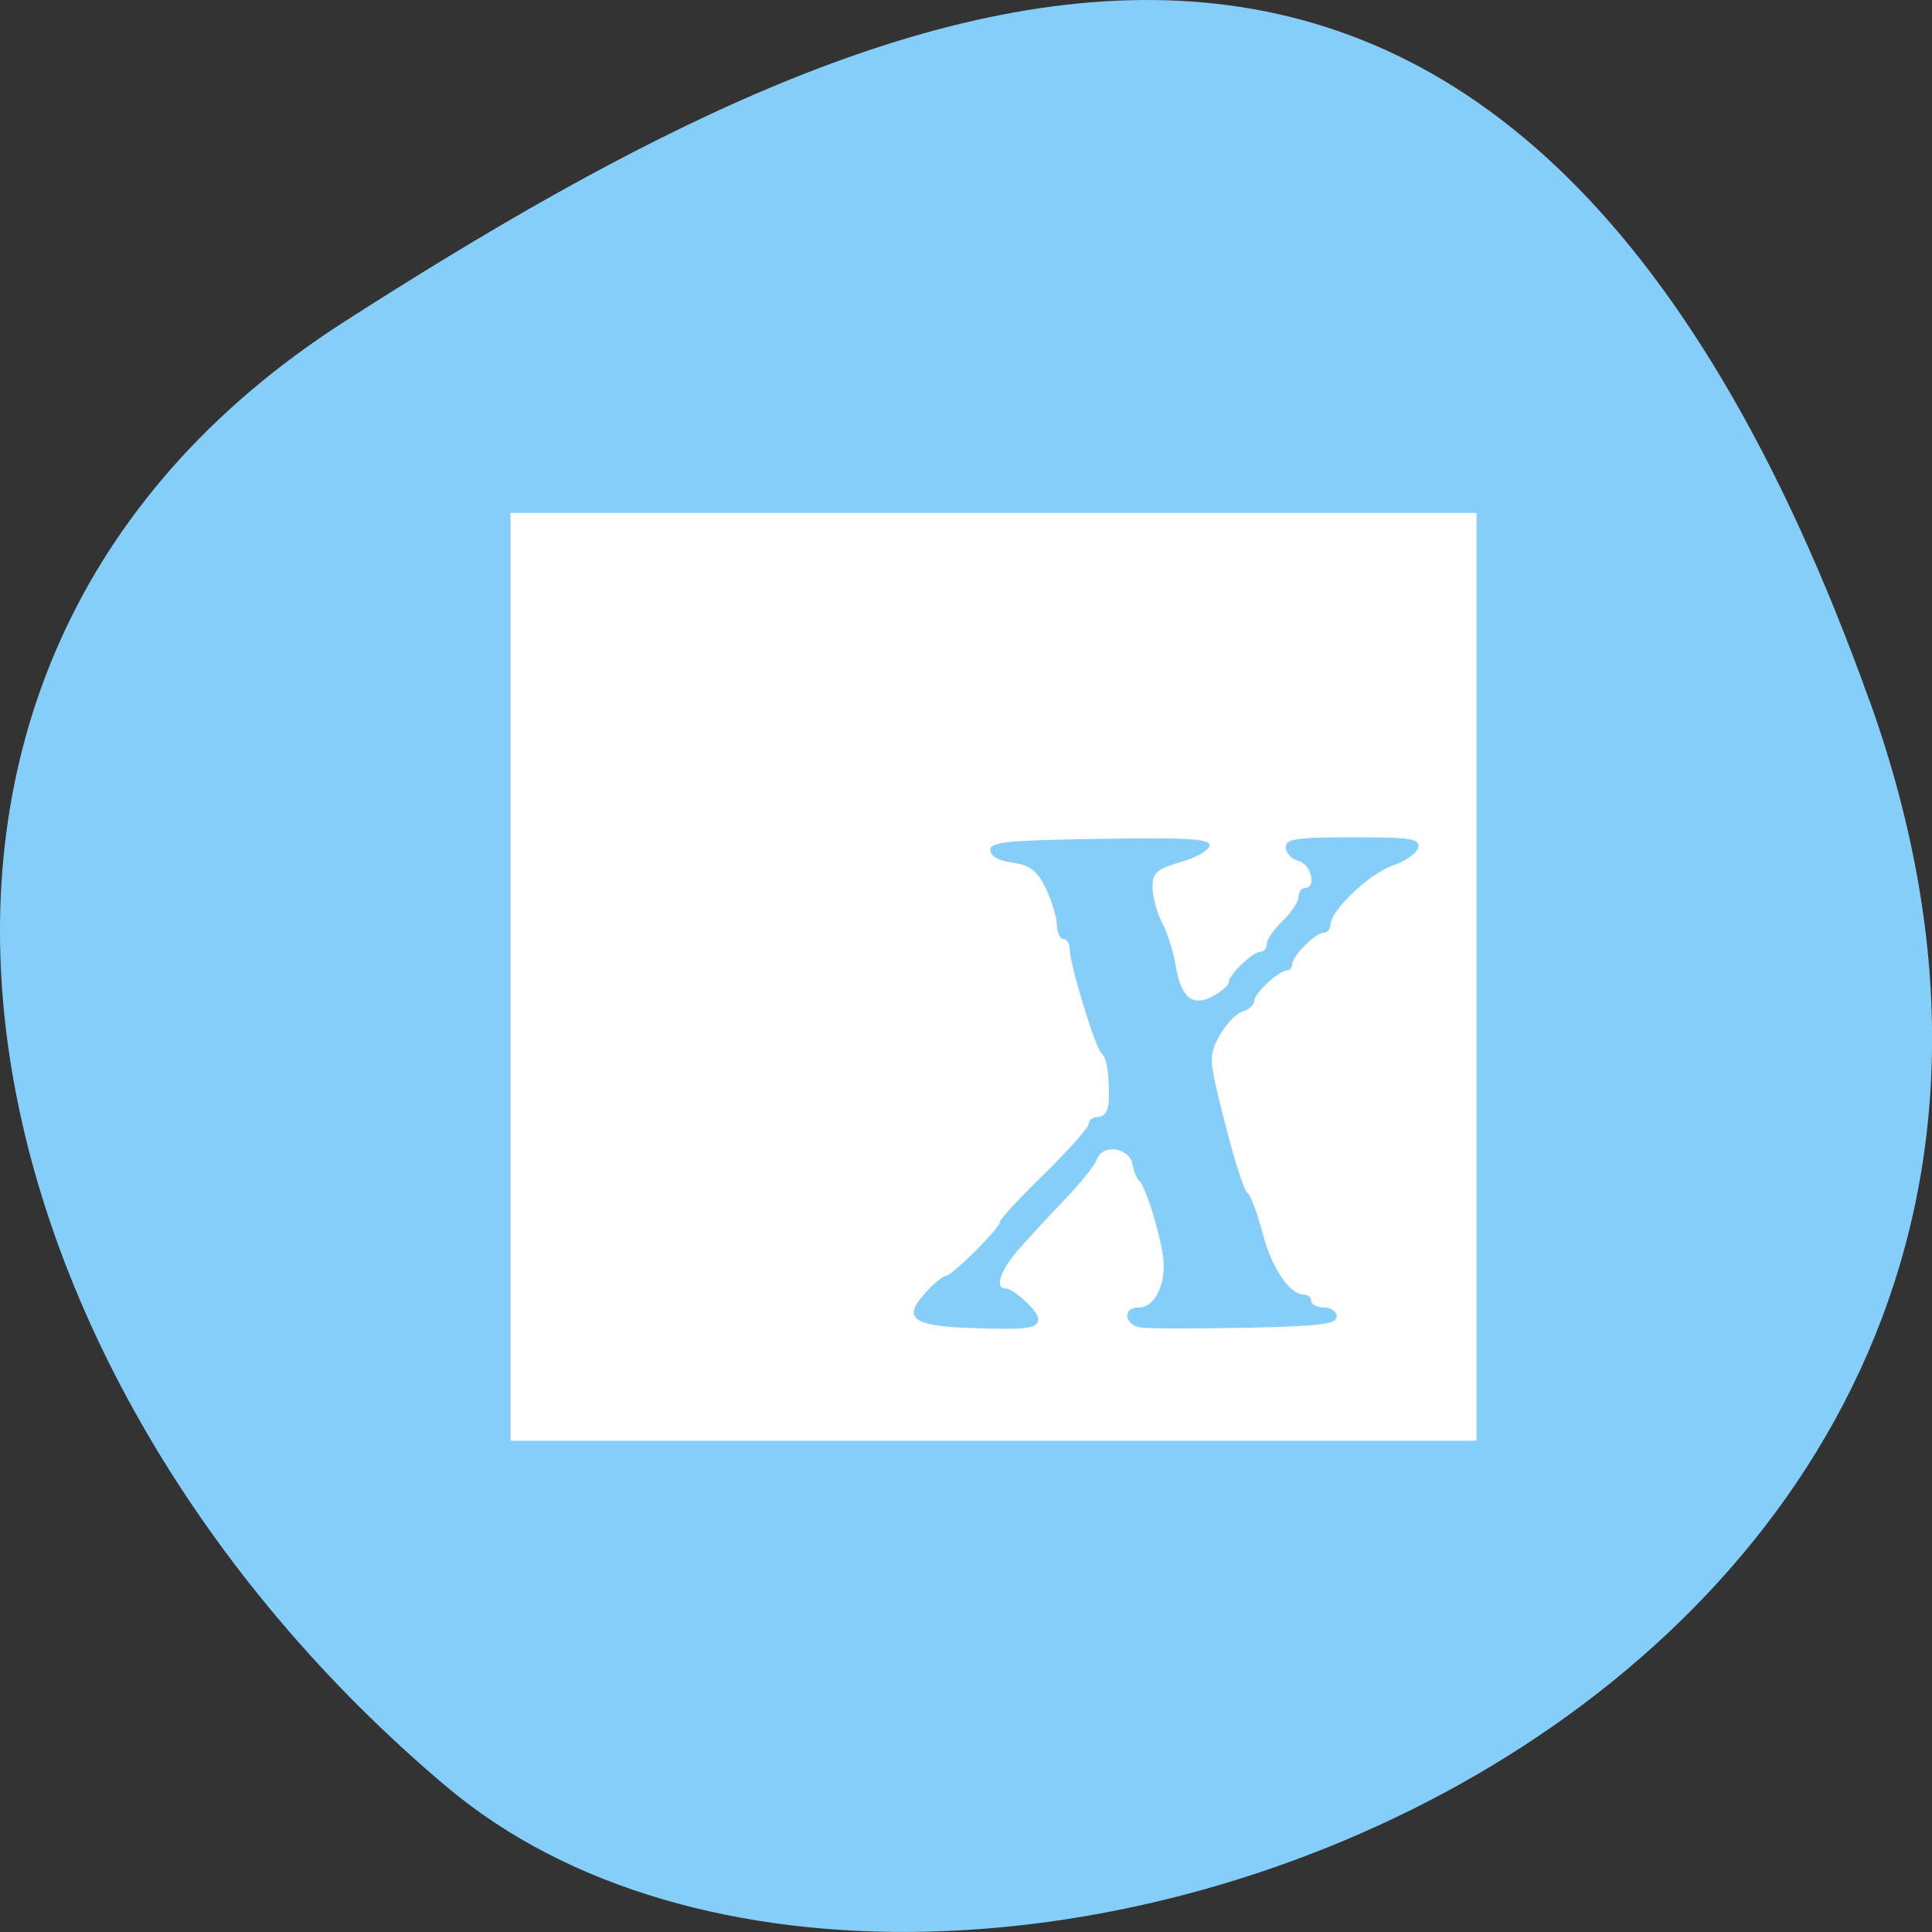 <svg xmlns="http://www.w3.org/2000/svg" viewBox="0 0 32 32"><rect x="0" y="0" width="32" height="32" fill="#333333" stroke="none"/><path d="m 30.965 11.602 c 5.977 16.676 -15.496 24.785 -23.563 17.996 c -8.07 -6.789 -10.824 -18.422 -1.688 -24.277 c 9.137 -5.855 19.273 -10.395 25.25 6.285" fill="#86cefa"/><path d="m 8.457 16.18 v -7.684 h 16 v 15.367 h -16 m 8.738 -2.023 c 0 -0.125 -0.41 -0.5 -0.543 -0.5 c -0.18 0 -0.082 -0.297 0.199 -0.621 c 0.16 -0.184 0.504 -0.559 0.77 -0.836 c 0.266 -0.273 0.512 -0.582 0.551 -0.688 c 0.098 -0.254 0.535 -0.188 0.586 0.09 c 0.02 0.117 0.07 0.234 0.105 0.266 c 0.094 0.074 0.305 0.711 0.391 1.191 c 0.086 0.473 -0.105 0.914 -0.395 0.914 c -0.277 0 -0.238 0.293 0.043 0.332 c 0.133 0.02 0.914 0.02 1.738 0.004 c 1.227 -0.027 1.5 -0.059 1.5 -0.184 c 0 -0.086 -0.094 -0.152 -0.211 -0.152 c -0.113 0 -0.211 -0.051 -0.211 -0.105 c 0 -0.059 -0.047 -0.105 -0.109 -0.105 c -0.246 0 -0.543 -0.434 -0.695 -1.016 c -0.09 -0.34 -0.203 -0.645 -0.254 -0.676 c -0.055 -0.031 -0.219 -0.551 -0.371 -1.152 c -0.27 -1.066 -0.273 -1.105 -0.094 -1.441 c 0.105 -0.188 0.273 -0.371 0.383 -0.406 c 0.105 -0.031 0.195 -0.109 0.195 -0.172 c 0 -0.129 0.406 -0.508 0.543 -0.508 c 0.047 0 0.086 -0.047 0.086 -0.105 c 0 -0.133 0.391 -0.523 0.527 -0.523 c 0.059 0 0.105 -0.059 0.109 -0.133 c 0.004 -0.238 0.648 -0.848 1.035 -0.98 c 0.211 -0.07 0.398 -0.207 0.418 -0.297 c 0.027 -0.148 -0.117 -0.168 -1.082 -0.168 c -0.945 0 -1.113 0.023 -1.113 0.168 c 0 0.09 0.098 0.191 0.211 0.223 c 0.211 0.055 0.305 0.449 0.105 0.449 c -0.059 0 -0.105 0.066 -0.105 0.148 c 0 0.078 -0.117 0.258 -0.262 0.395 c -0.141 0.137 -0.262 0.305 -0.262 0.379 c 0 0.07 -0.047 0.133 -0.105 0.133 c -0.129 0 -0.527 0.383 -0.527 0.508 c 0 0.047 -0.117 0.148 -0.258 0.227 c -0.344 0.184 -0.535 0.023 -0.621 -0.512 c -0.039 -0.223 -0.137 -0.543 -0.227 -0.711 c -0.086 -0.168 -0.156 -0.426 -0.156 -0.582 c 0 -0.238 0.066 -0.297 0.473 -0.418 c 0.262 -0.074 0.473 -0.199 0.473 -0.277 c 0 -0.105 -0.379 -0.129 -1.816 -0.105 c -1.531 0.023 -1.816 0.051 -1.816 0.184 c 0 0.102 0.137 0.18 0.371 0.211 c 0.289 0.043 0.402 0.129 0.547 0.422 c 0.098 0.203 0.18 0.477 0.184 0.605 c 0.004 0.129 0.051 0.238 0.109 0.238 c 0.059 0 0.105 0.078 0.105 0.172 c 0 0.254 0.434 1.66 0.527 1.723 c 0.086 0.055 0.137 0.406 0.117 0.816 c -0.008 0.133 -0.078 0.234 -0.168 0.234 c -0.09 0 -0.16 0.051 -0.16 0.109 c 0 0.063 -0.332 0.438 -0.734 0.832 c -0.406 0.395 -0.738 0.754 -0.738 0.797 c 0 0.102 -0.793 0.895 -0.898 0.895 c -0.043 0 -0.188 0.117 -0.324 0.266 c -0.402 0.434 -0.242 0.563 0.73 0.598 c 0.945 0.035 1.125 0.008 1.125 -0.152" fill="#fff" fill-rule="evenodd"/></svg>